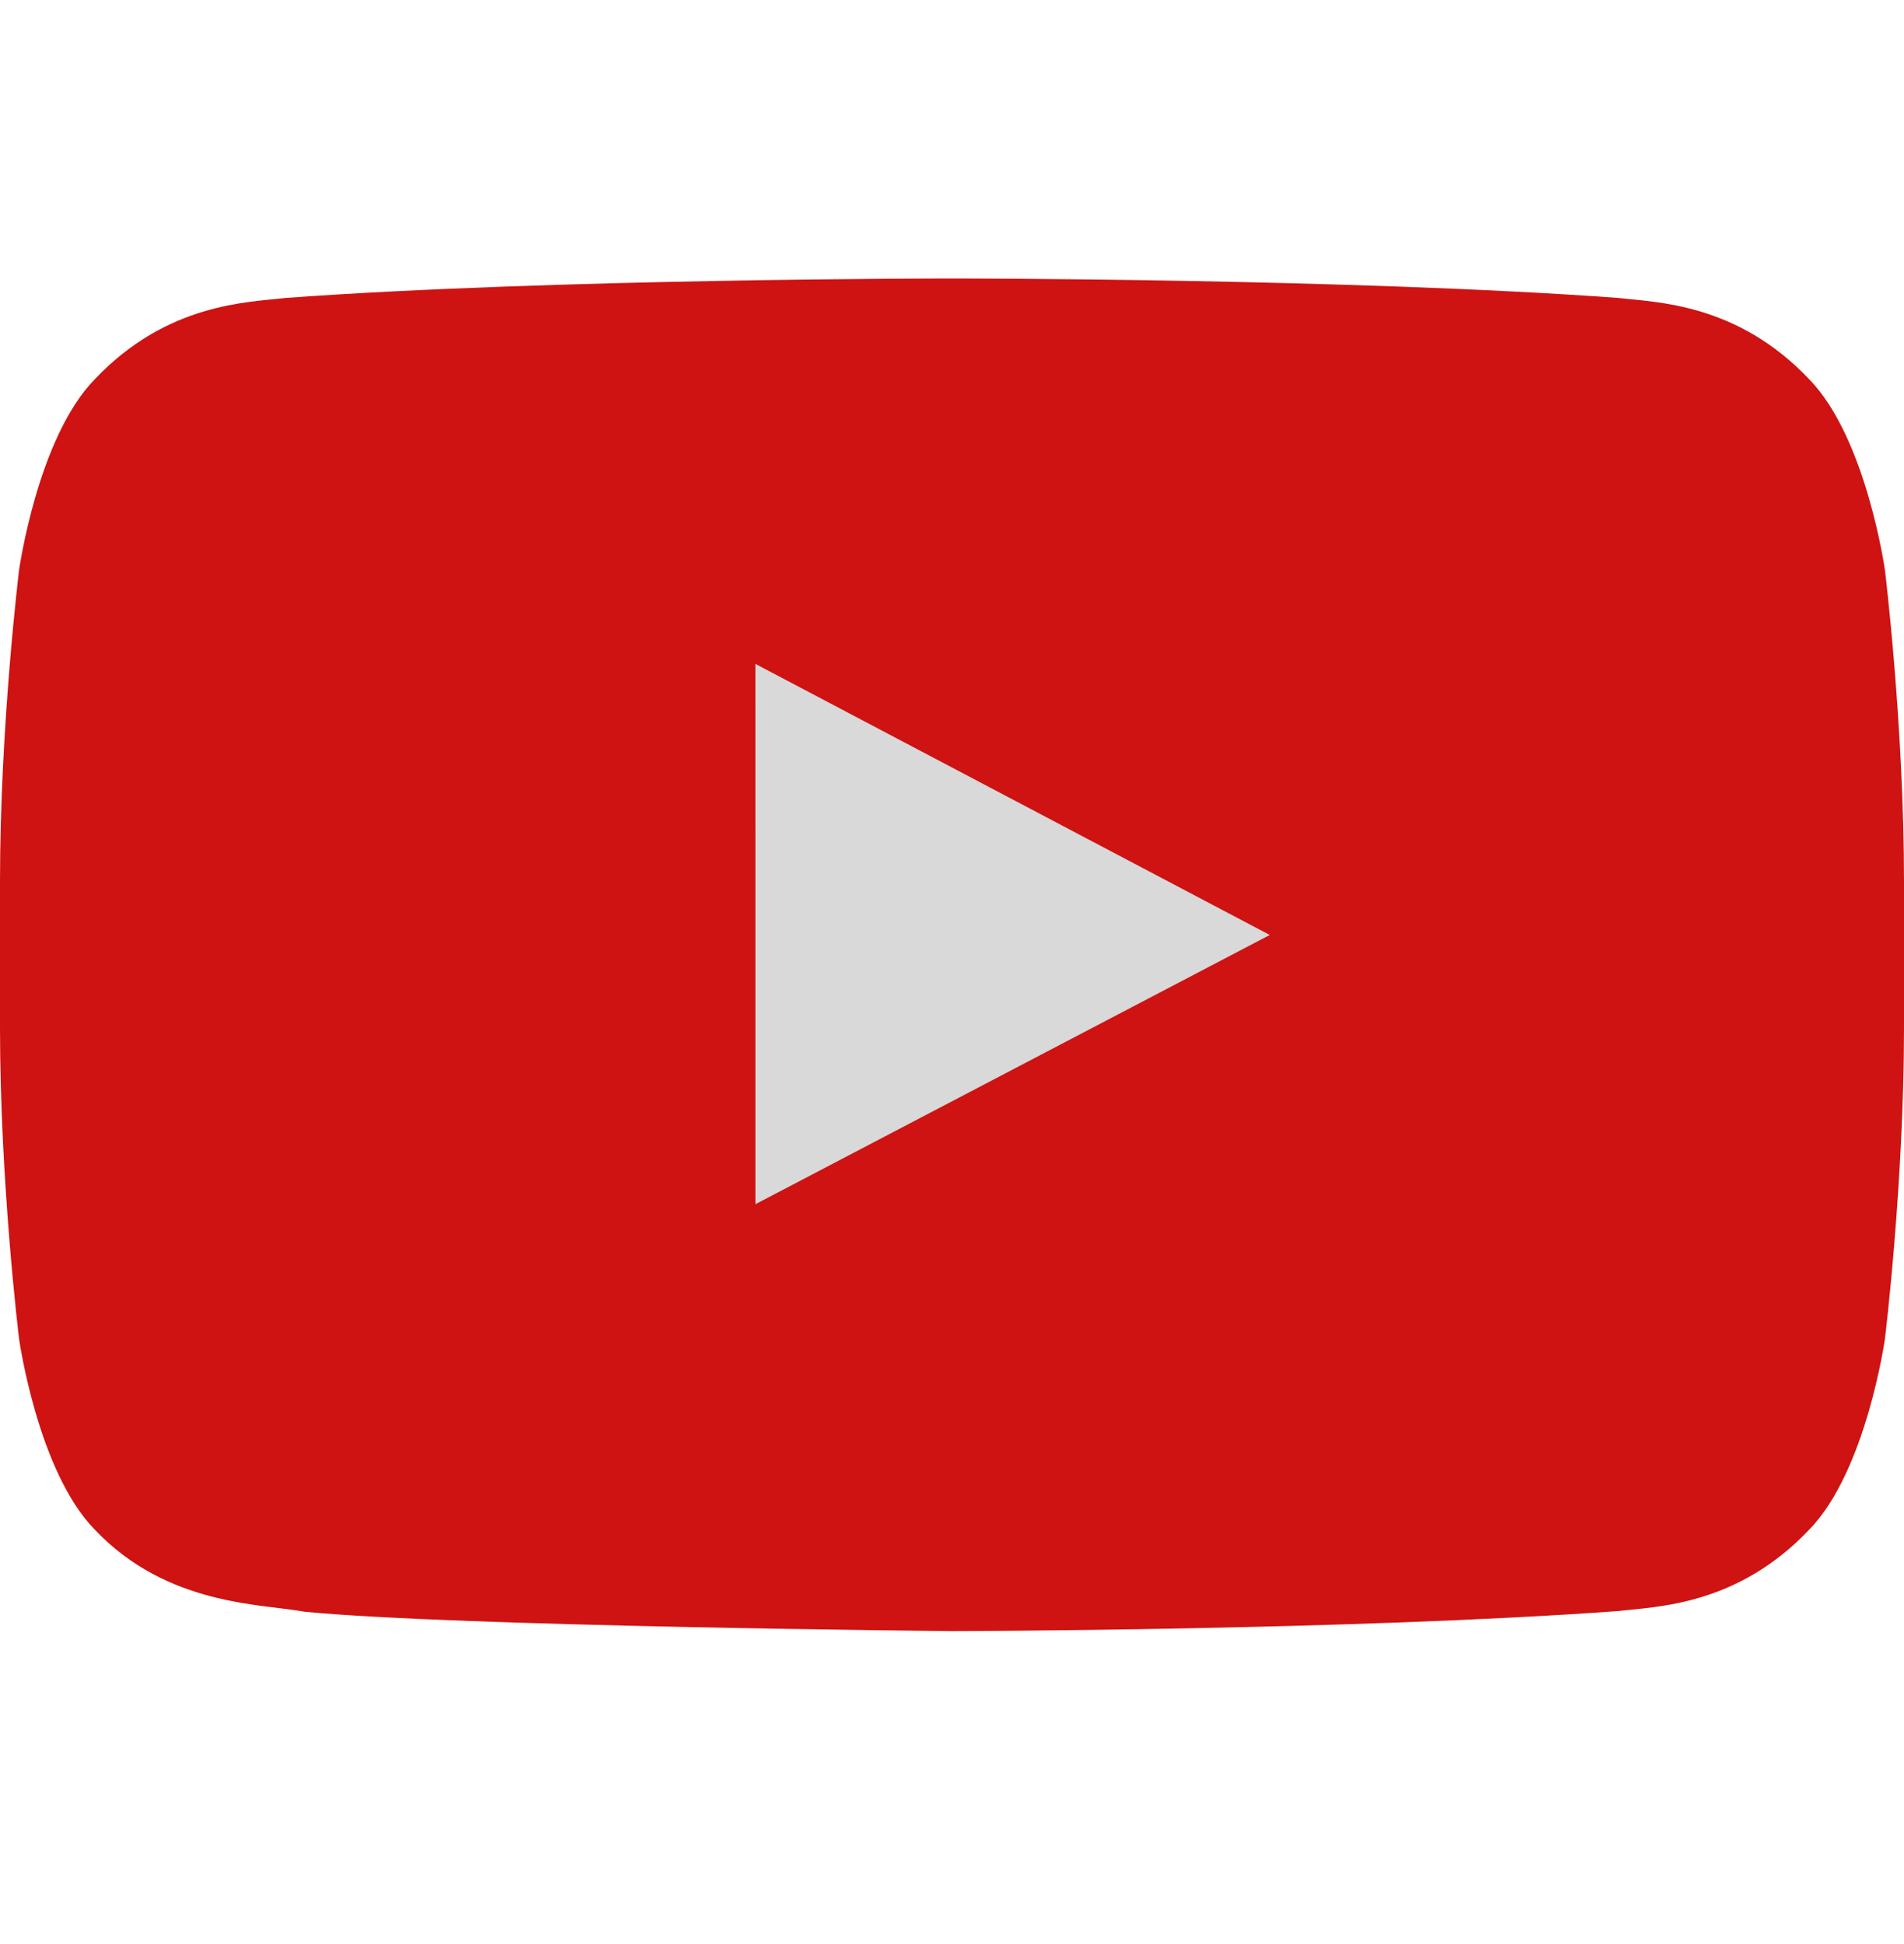 <svg width="48" height="49" viewBox="0 0 48 49" fill="none" xmlns="http://www.w3.org/2000/svg">
<rect x="6" y="10.697" width="35" height="25" fill="#D9D9D9"/>
<path fill-rule="evenodd" clip-rule="evenodd" d="M19.044 30.352L19.043 16.733L32.011 23.566L19.044 30.352ZM47.52 14.373C47.52 14.373 47.05 11.033 45.612 9.562C43.786 7.631 41.74 7.622 40.803 7.51C34.086 7.019 24.011 7.019 24.011 7.019H23.989C23.989 7.019 13.914 7.019 7.197 7.51C6.258 7.622 4.214 7.631 2.387 9.562C0.948 11.033 0.48 14.373 0.48 14.373C0.48 14.373 0 18.296 0 22.218V25.896C0 29.819 0.48 33.741 0.48 33.741C0.48 33.741 0.948 37.081 2.387 38.552C4.214 40.483 6.612 40.422 7.68 40.624C11.52 40.997 24 41.112 24 41.112C24 41.112 34.086 41.096 40.803 40.606C41.74 40.492 43.786 40.483 45.612 38.552C47.05 37.081 47.52 33.741 47.52 33.741C47.52 33.741 48 29.819 48 25.896V22.218C48 18.296 47.52 14.373 47.52 14.373Z" fill="#CE1312"/>
</svg>
